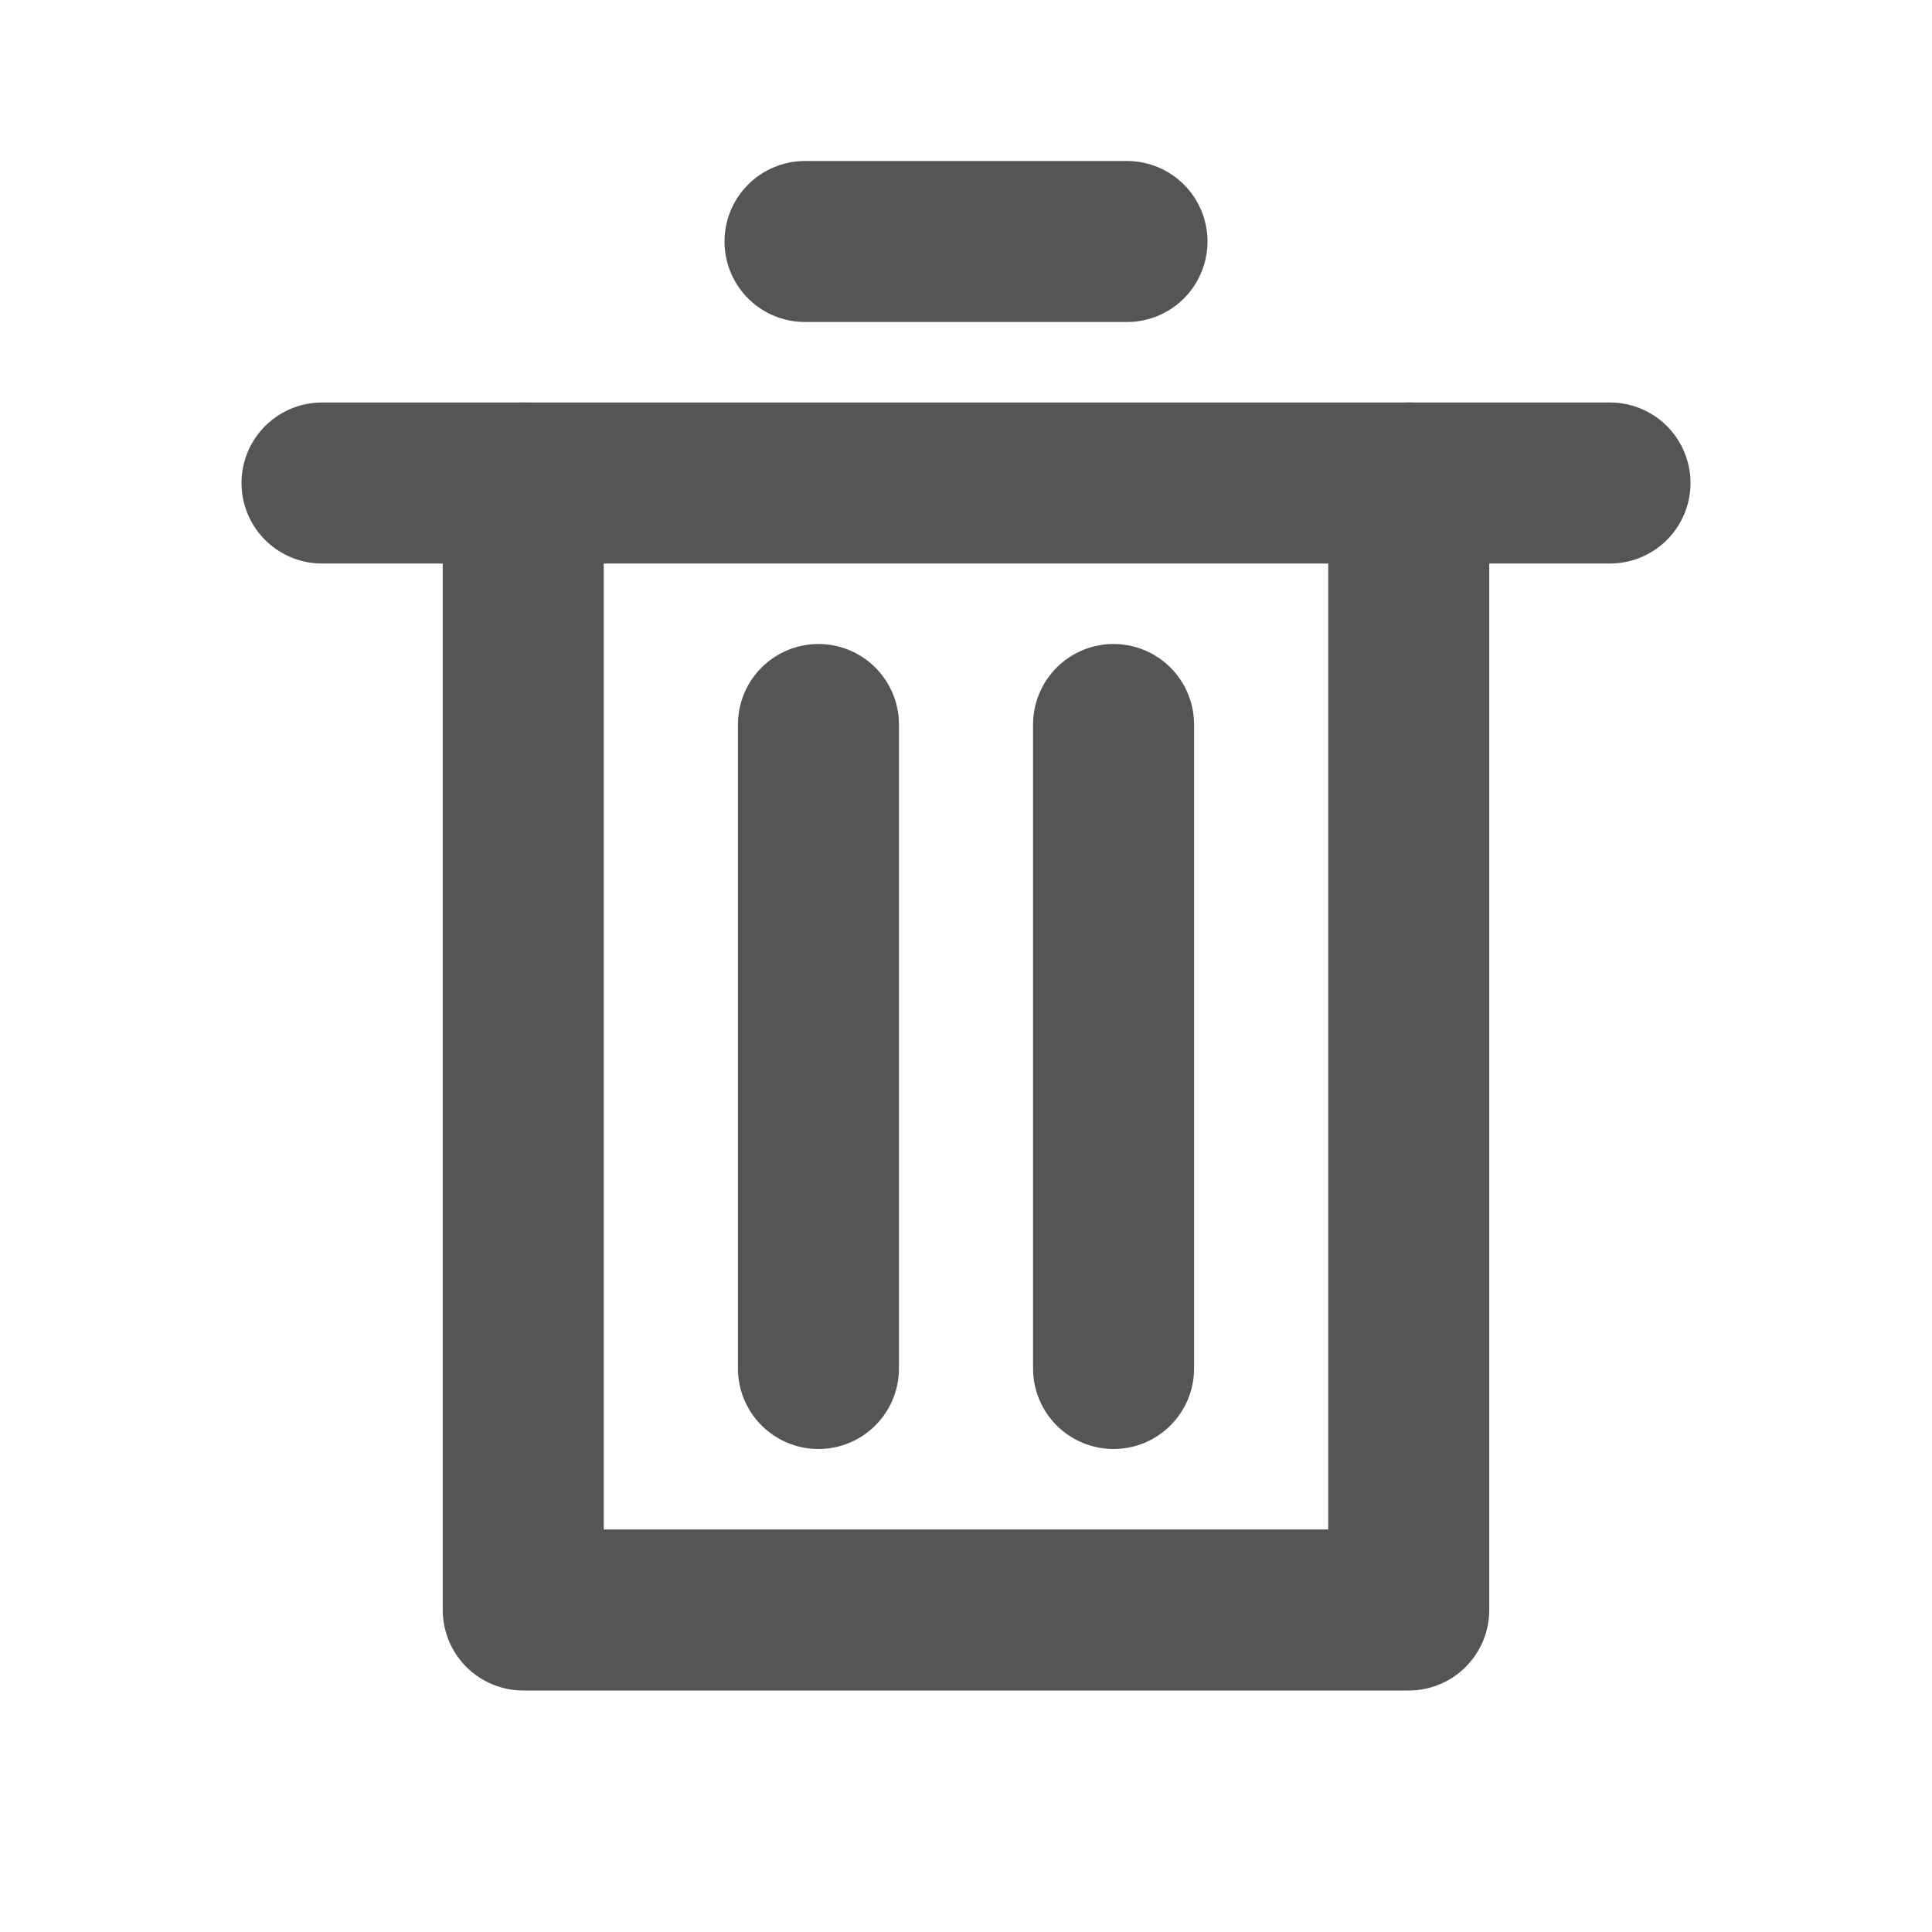 <svg xmlns="http://www.w3.org/2000/svg" xmlns:xlink="http://www.w3.org/1999/xlink" width="24" height="24" viewBox="0 0 24 24"><defs><style>.a,.c{fill:none;}.b{clip-path:url(#a);}.c{stroke:#555;stroke-linecap:round;stroke-linejoin:round;stroke-width:2px;}</style><clipPath id="a"><rect class="a" width="24" height="24" transform="translate(-204 -48)"/></clipPath></defs><g class="b" transform="translate(204 48)"><path class="c" d="M-186.5-42v14h-11V-42"/><line class="c" x2="16" transform="translate(-200 -42)"/><line class="c" x2="4" transform="translate(-194 -45)"/><line class="c" y2="8" transform="translate(-193.833 -39)"/><line class="c" y2="8" transform="translate(-190.167 -39)"/></g></svg>
